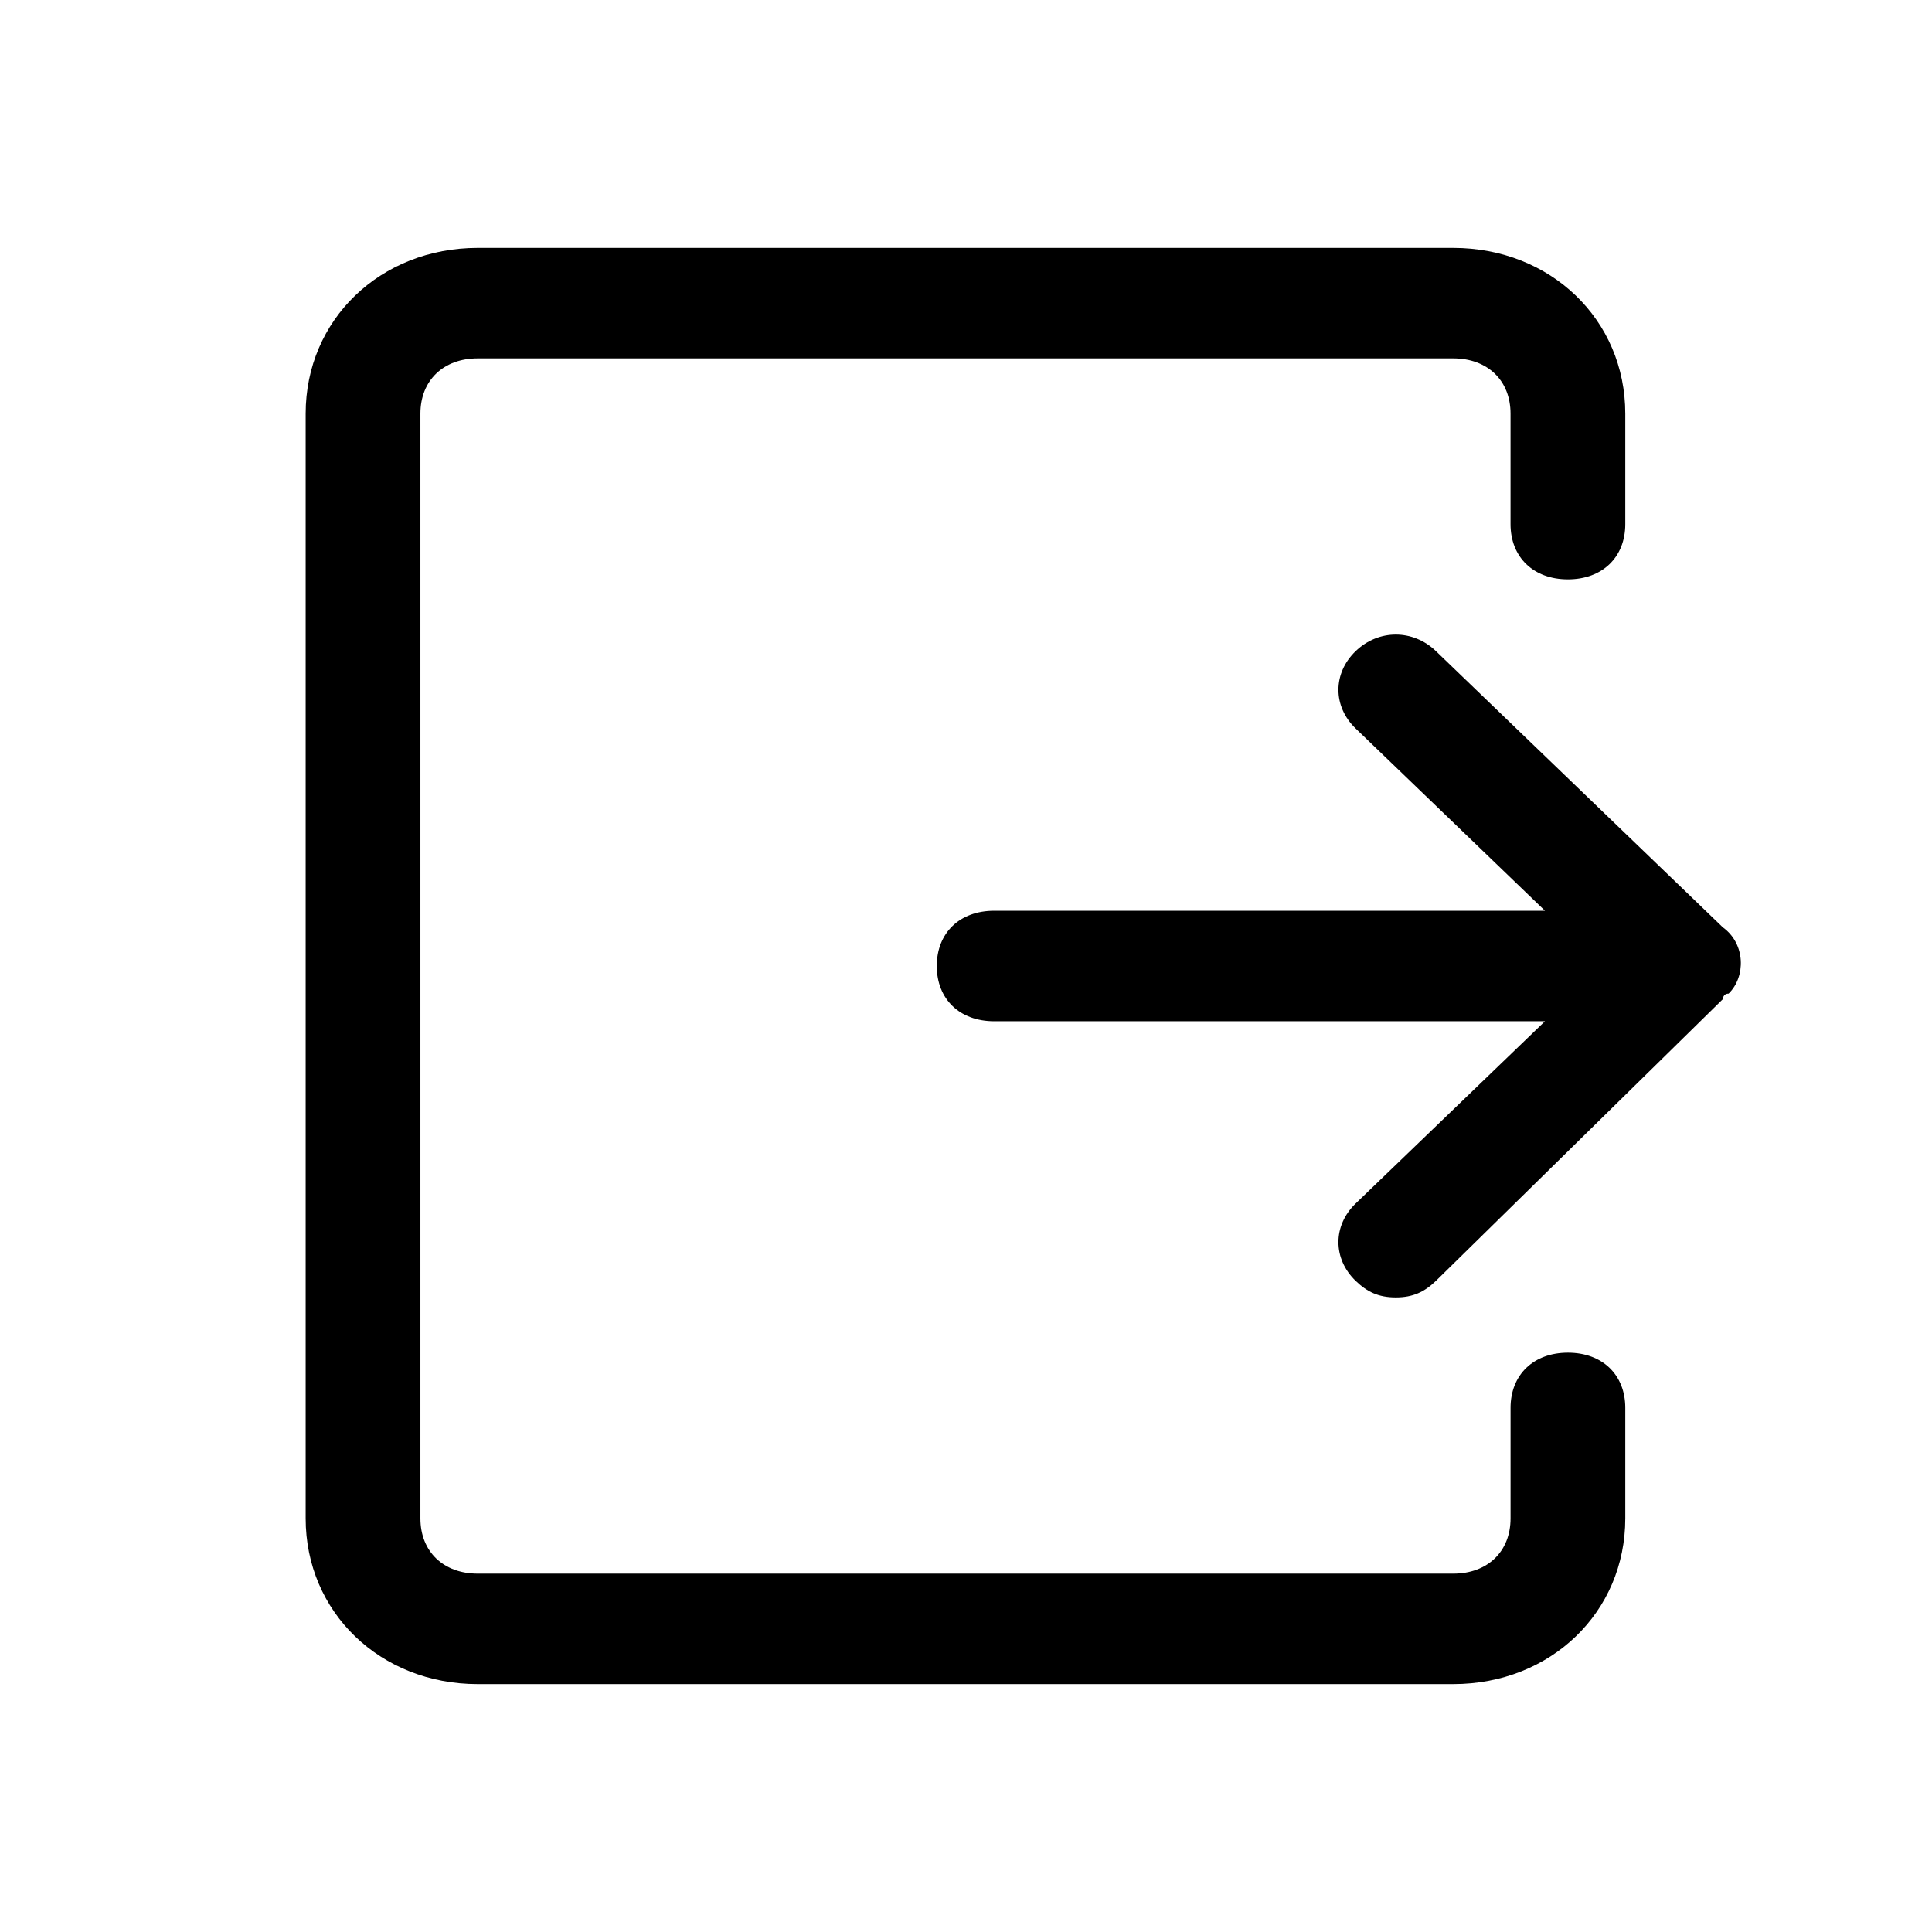 <?xml version="1.0" standalone="no"?><!DOCTYPE svg PUBLIC "-//W3C//DTD SVG 1.1//EN" "http://www.w3.org/Graphics/SVG/1.1/DTD/svg11.dtd"><svg t="1752573423709" class="icon" viewBox="0 0 1024 1024" version="1.1" xmlns="http://www.w3.org/2000/svg" p-id="5013" width="48" height="48" xmlns:xlink="http://www.w3.org/1999/xlink"><path d="M913.14 491.51L761.09 345.12c-12.16-11.71-30.41-11.71-42.57 0s-12.16 29.28 0 40.99l100.35 96.61H526.93c-18.25 0-30.41 11.71-30.41 29.28s12.16 29.28 30.41 29.28h291.93l-100.34 96.61c-12.16 11.71-12.16 29.28 0 40.99 6.08 5.86 12.16 8.78 21.28 8.78 9.13 0 15.21-2.93 21.29-8.78l152.05-149.31s0-2.93 3.04-2.93c9.13-8.79 9.13-26.35-3.04-35.13z" p-id="5014"></path><path d="M831.03 716.94c-18.25 0-30.41 11.71-30.41 29.28v58.56c0 17.56-12.16 29.28-30.41 29.28H253.24c-18.25 0-30.41-11.71-30.41-29.28V219.23c0-17.56 12.16-29.28 30.41-29.28H770.2c18.25 0 30.41 11.71 30.41 29.28v58.56c0 17.56 12.16 29.28 30.41 29.28s30.41-11.71 30.41-29.28v-58.56c0-49.77-39.53-87.83-91.23-87.83H253.24c-51.69 0-91.23 38.06-91.23 87.83v585.54c0 49.77 39.54 87.83 91.23 87.83H770.2c51.7 0 91.23-38.06 91.23-87.83v-58.56c0.01-17.56-12.16-29.27-30.4-29.27z" p-id="5015"></path></svg>